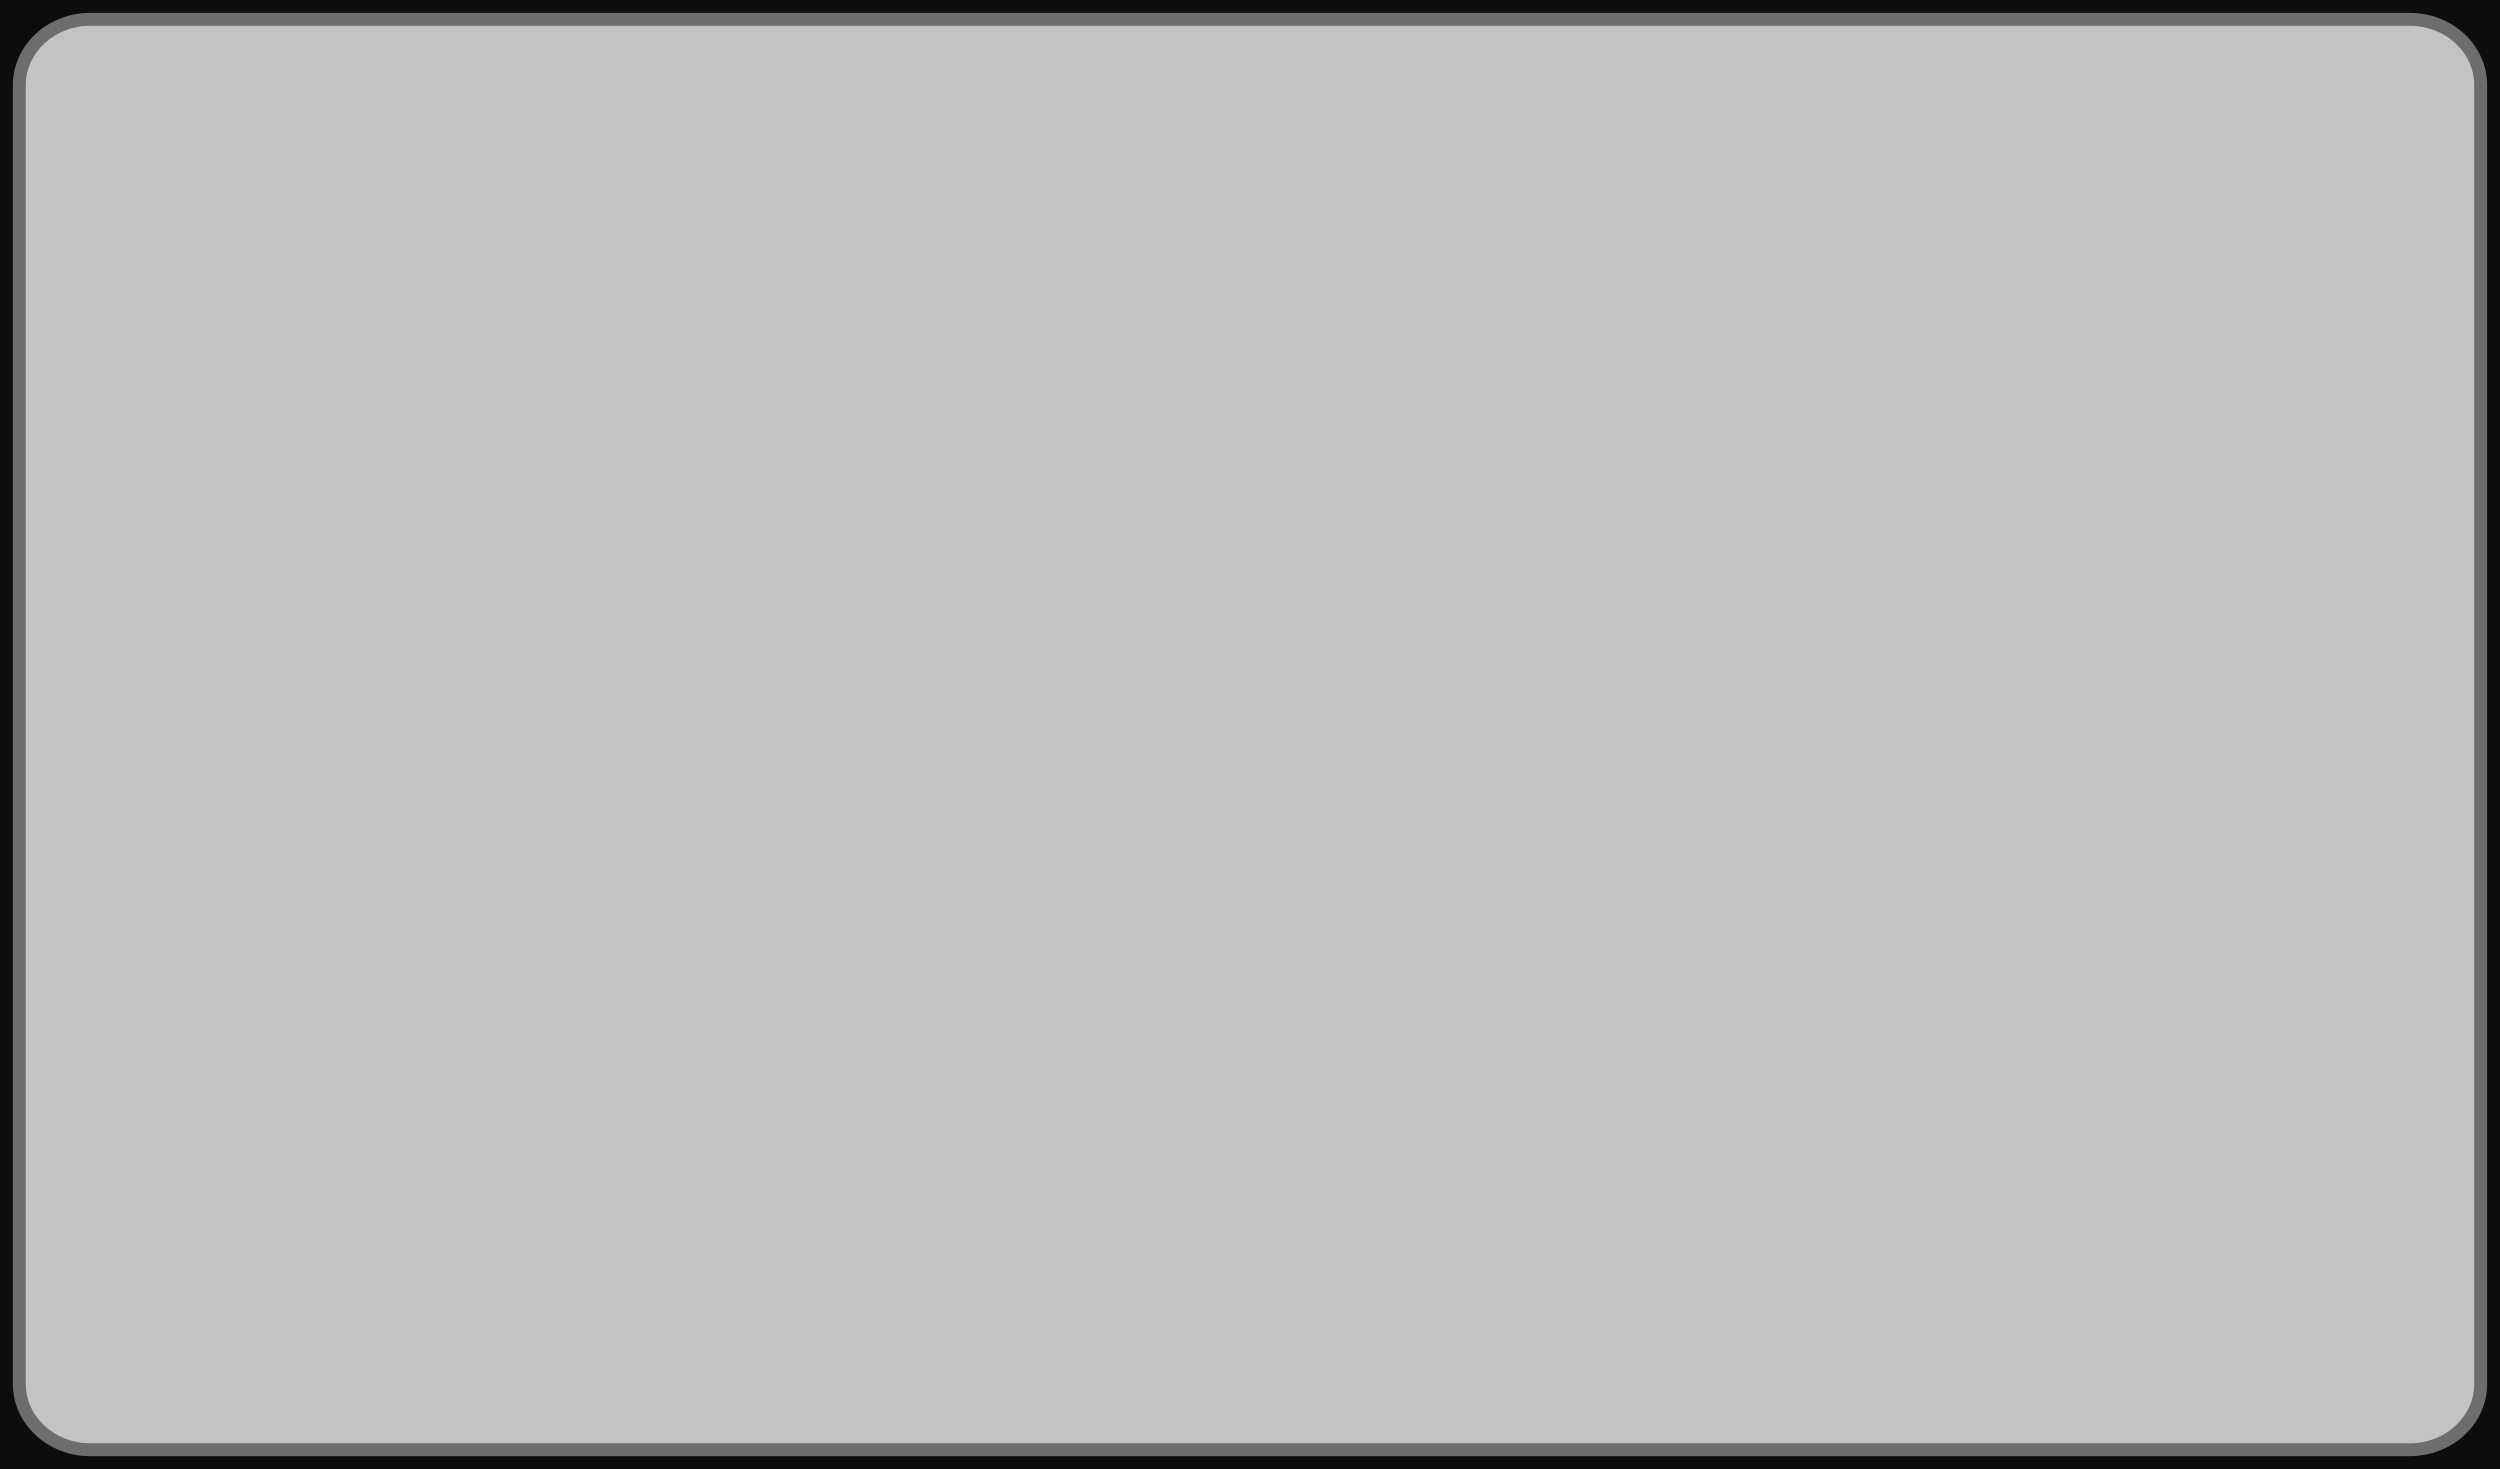<?xml version="1.0" encoding="UTF-8" standalone="no"?>
<svg
     version="1.1"
     id="Layer_1"
     x="0px"
     y="0px"
     width="7275"
     height="4275"
     viewBox="0 0 7275 4275"
     enable-background="new 0 0 1746 1026"
     xml:space="preserve"
     sodipodi:docname="MediumGameMat.svg"
     inkscape:version="1.4 (e7c3feb1, 2024-10-09)"
     xmlns:inkscape="http://www.inkscape.org/namespaces/inkscape"
     xmlns:sodipodi="http://sodipodi.sourceforge.net/DTD/sodipodi-0.dtd"
     xmlns="http://www.w3.org/2000/svg"
     xmlns:svg="http://www.w3.org/2000/svg"><defs
         id="defs126">







	
	
	
	
	

		
		
		
		
		
		
		
		
		
		
		
		
		
		
		
		
		
		
		
		
		
		
		
		
		
		
		
		
		
		
		
		
		
		
		
		
		
		
		
			
		
		
		
		
		
		
		
		
		
		
		
		
		
		
		
		
		
		
		
		
		
		
		
		
		
		
		
		
		
		
		
		
		
		
		
		
		
		
		
		
		
		
		
		
		
		
		
		
		
		
		
		
		
		
		
		
		
		
		
		
		
		
		
		
		
		
		
		
		
		
		
		
		
		
		
		
		
		
		
		
		
		
		
	</defs><sodipodi:namedview
         id="namedview126"
         pagecolor="#505050"
         bordercolor="#eeeeee"
         borderopacity="1"
         inkscape:showpageshadow="0"
         inkscape:pageopacity="0"
         inkscape:pagecheckerboard="0"
         inkscape:deskcolor="#d1d1d1"
         inkscape:zoom="0.41677991"
         inkscape:cx="5424.9255"
         inkscape:cy="4378.8099"
         inkscape:window-width="1872"
         inkscape:window-height="1027"
         inkscape:window-x="62"
         inkscape:window-y="25"
         inkscape:window-maximized="1"
         inkscape:current-layer="Layer_1" /><path
         fill="#231f20"
         d="M 3.0264358e-5,8.55e-5 V 4275 H 7275 V 8.55e-5 Z"
         id="path1"
         style="stroke-width:4.167;stroke:none;stroke-opacity:1;fill:#0d0d0d;fill-opacity:1"
         sodipodi:nodetypes="ccccc" /><path
         fill="none"
         stroke="#ec2227"
         stroke-miterlimit="10"
         d="m 37.5,247.5 c 0,-115.979 100.729,-210 224.996,-210 H 7012.5 c 124.267,0 225,94.021 225,210 V 4027.5 c 0,115.983 -100.733,209.996 -225,209.996 H 262.496 c -124.267,0 -225,-94.012 -225,-209.996 z"
         id="clipping"
         style="stroke-width:4.167;fill:#6d6d6d;fill-opacity:1;stroke:none" /><path
         fill="none"
         stroke="#2bace2"
         stroke-miterlimit="10"
         stroke-opacity="0.5"
         stroke-dasharray="48.681"
         d="m 262.496,4200 c -103.383,0 -187.5,-77.379 -187.5,-172.496 V 247.5 c 0,-95.117 84.112,-172.5 187.5,-172.5 H 7012.5 c 103.383,0 187.5,77.383 187.5,172.5 V 4027.5 c 0,95.117 -84.117,172.496 -187.5,172.496 z"
         id="path3"
         style="stroke-width:4.167;fill:#c3c3c3;fill-opacity:1;stroke:none" /></svg>
